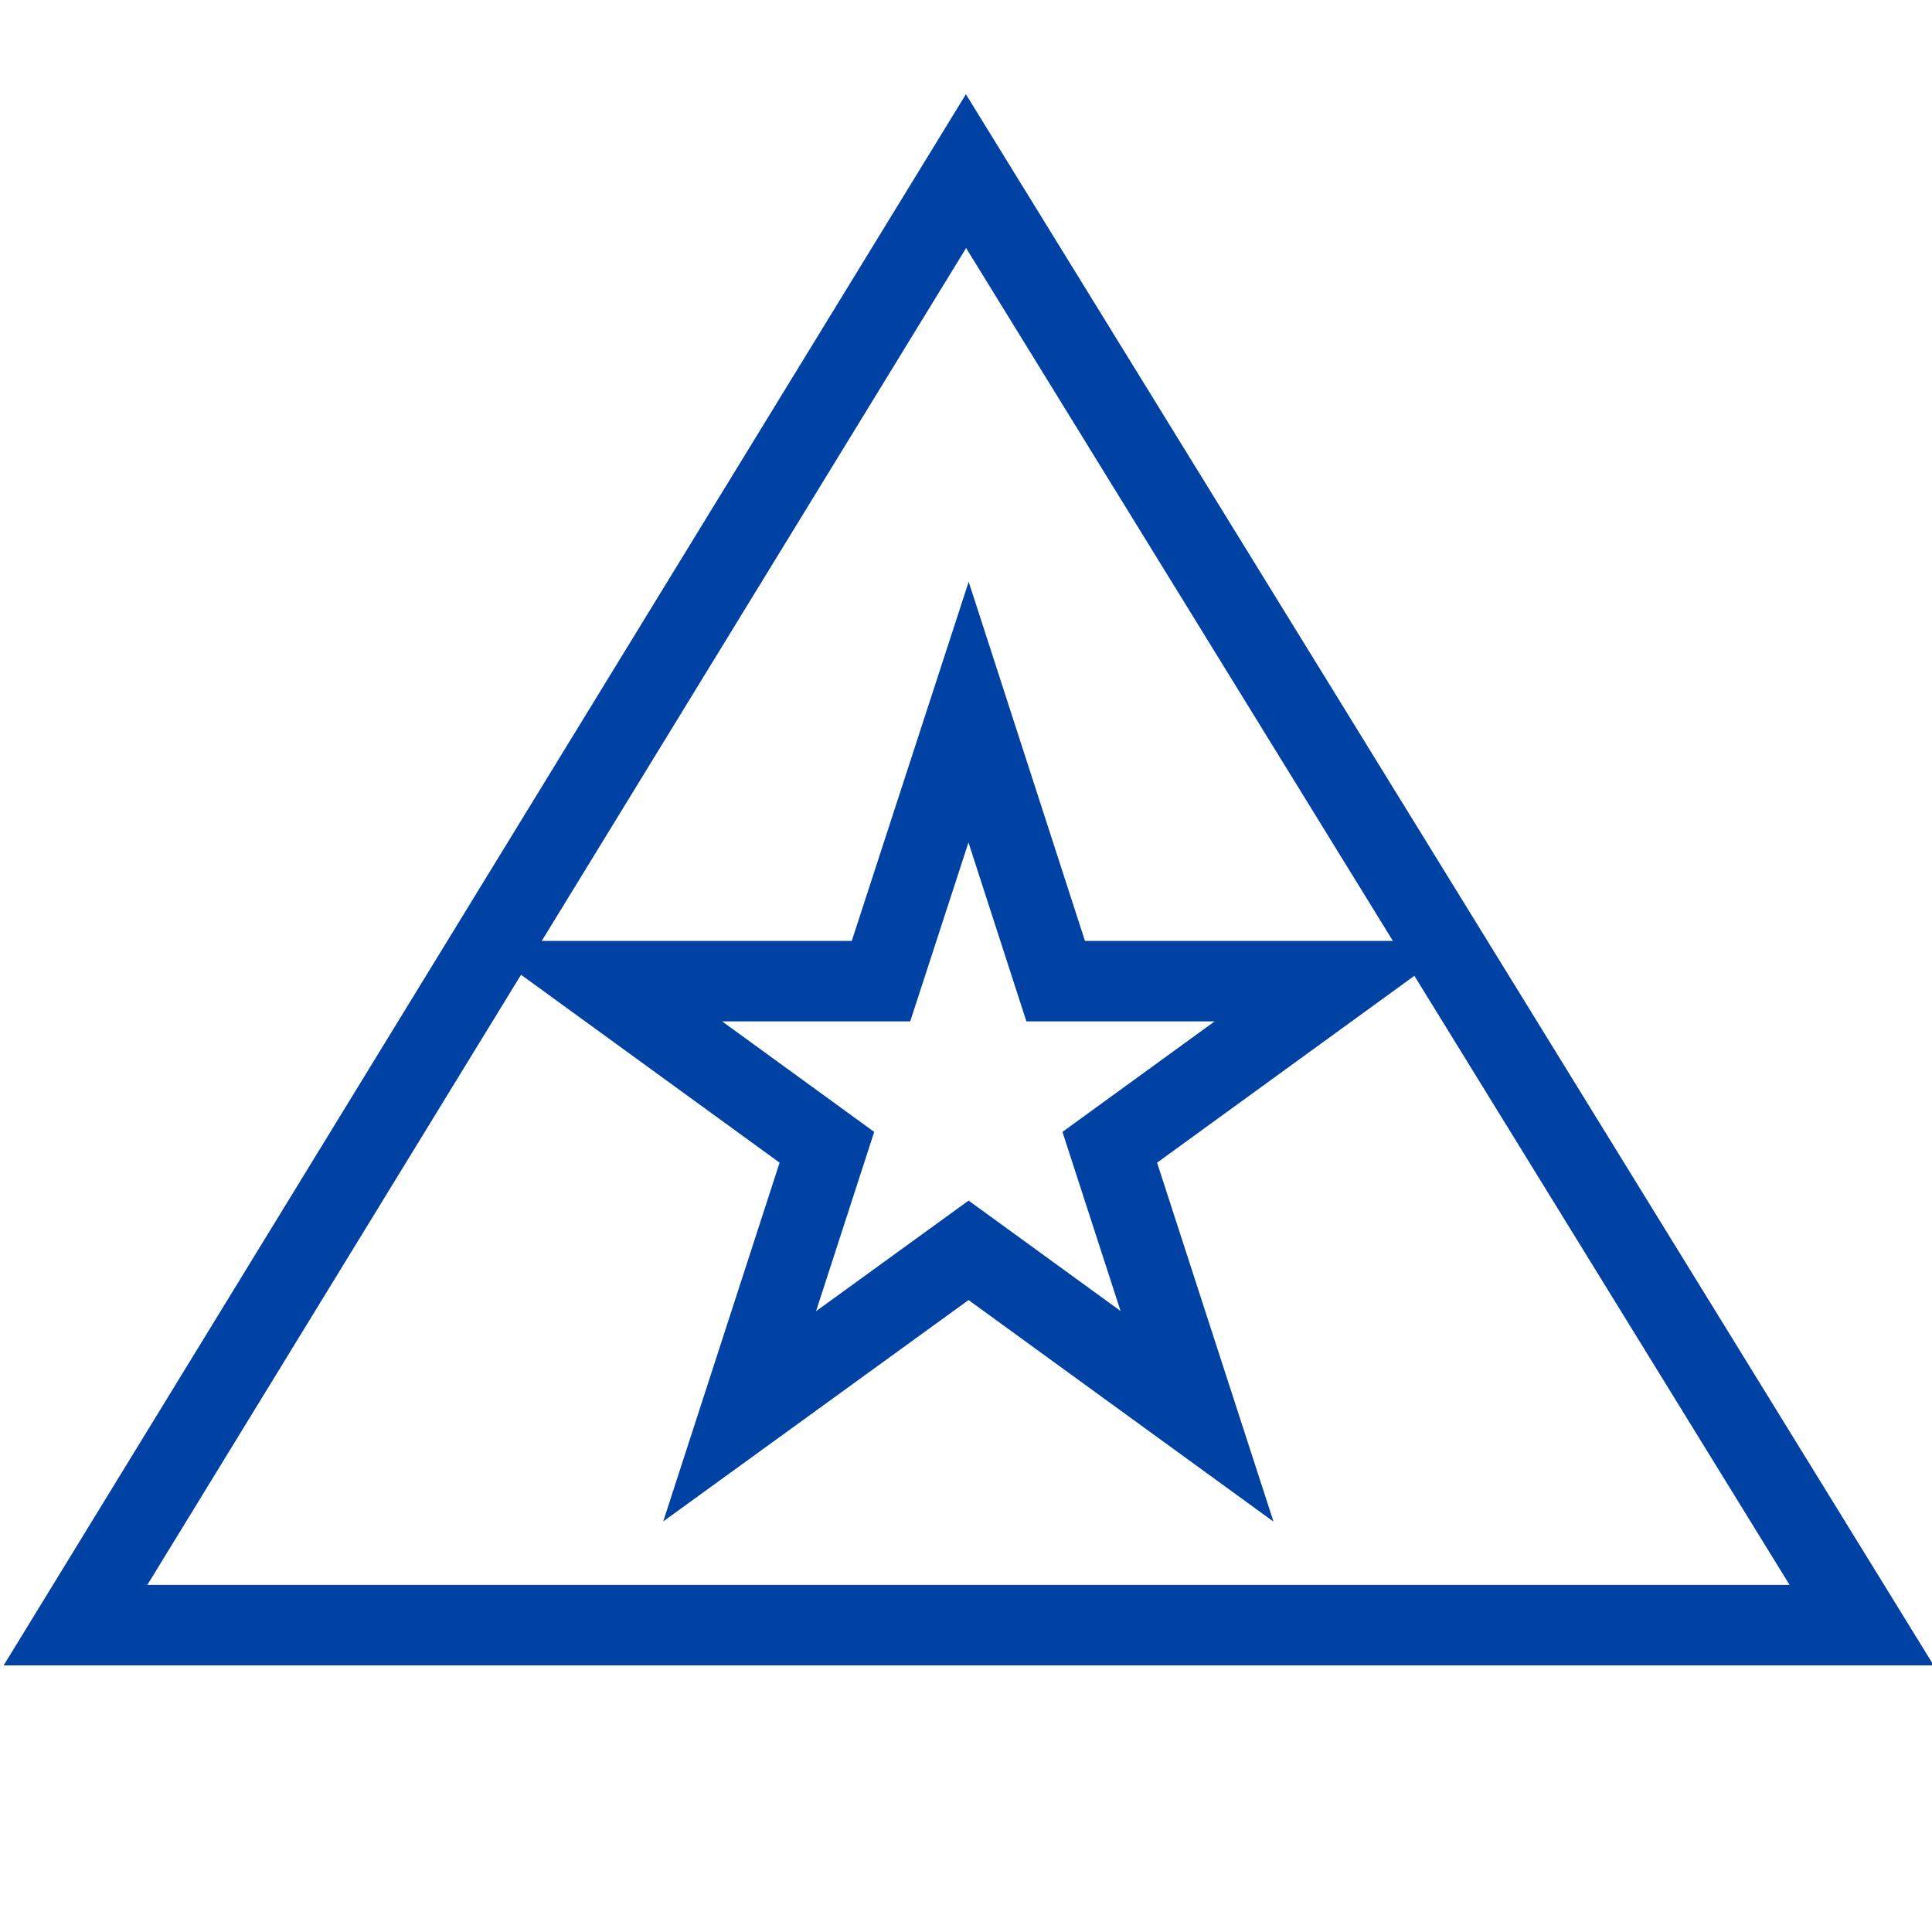 <?xml version="1.0" encoding="utf-8"?>
<!-- Generator: Adobe Illustrator 15.1.0, SVG Export Plug-In . SVG Version: 6.00 Build 0)  -->
<!DOCTYPE svg PUBLIC "-//W3C//DTD SVG 1.1//EN" "http://www.w3.org/Graphics/SVG/1.1/DTD/svg11.dtd">
<svg version="1.1" id="Capa_1" xmlns="http://www.w3.org/2000/svg" xmlns:xlink="http://www.w3.org/1999/xlink" x="0px" y="0px"
	 width="12px" height="12px" viewBox="0 0 12 12" enable-background="new 0 0 12 12" xml:space="preserve">
<polygon fill="none" stroke="#0042A3" stroke-width="0.5" stroke-miterlimit="10" points="6.016,4.423 6.557,6.094 8.314,6.094 
	6.893,7.126 7.435,8.797 6.016,7.766 4.594,8.797 5.136,7.126 3.716,6.094 5.472,6.094 "/>
<polygon fill="none" stroke="#0042A3" stroke-width="0.5" stroke-miterlimit="10" points="0.469,10.094 11.563,10.094 6,1.063 "/>
</svg>
